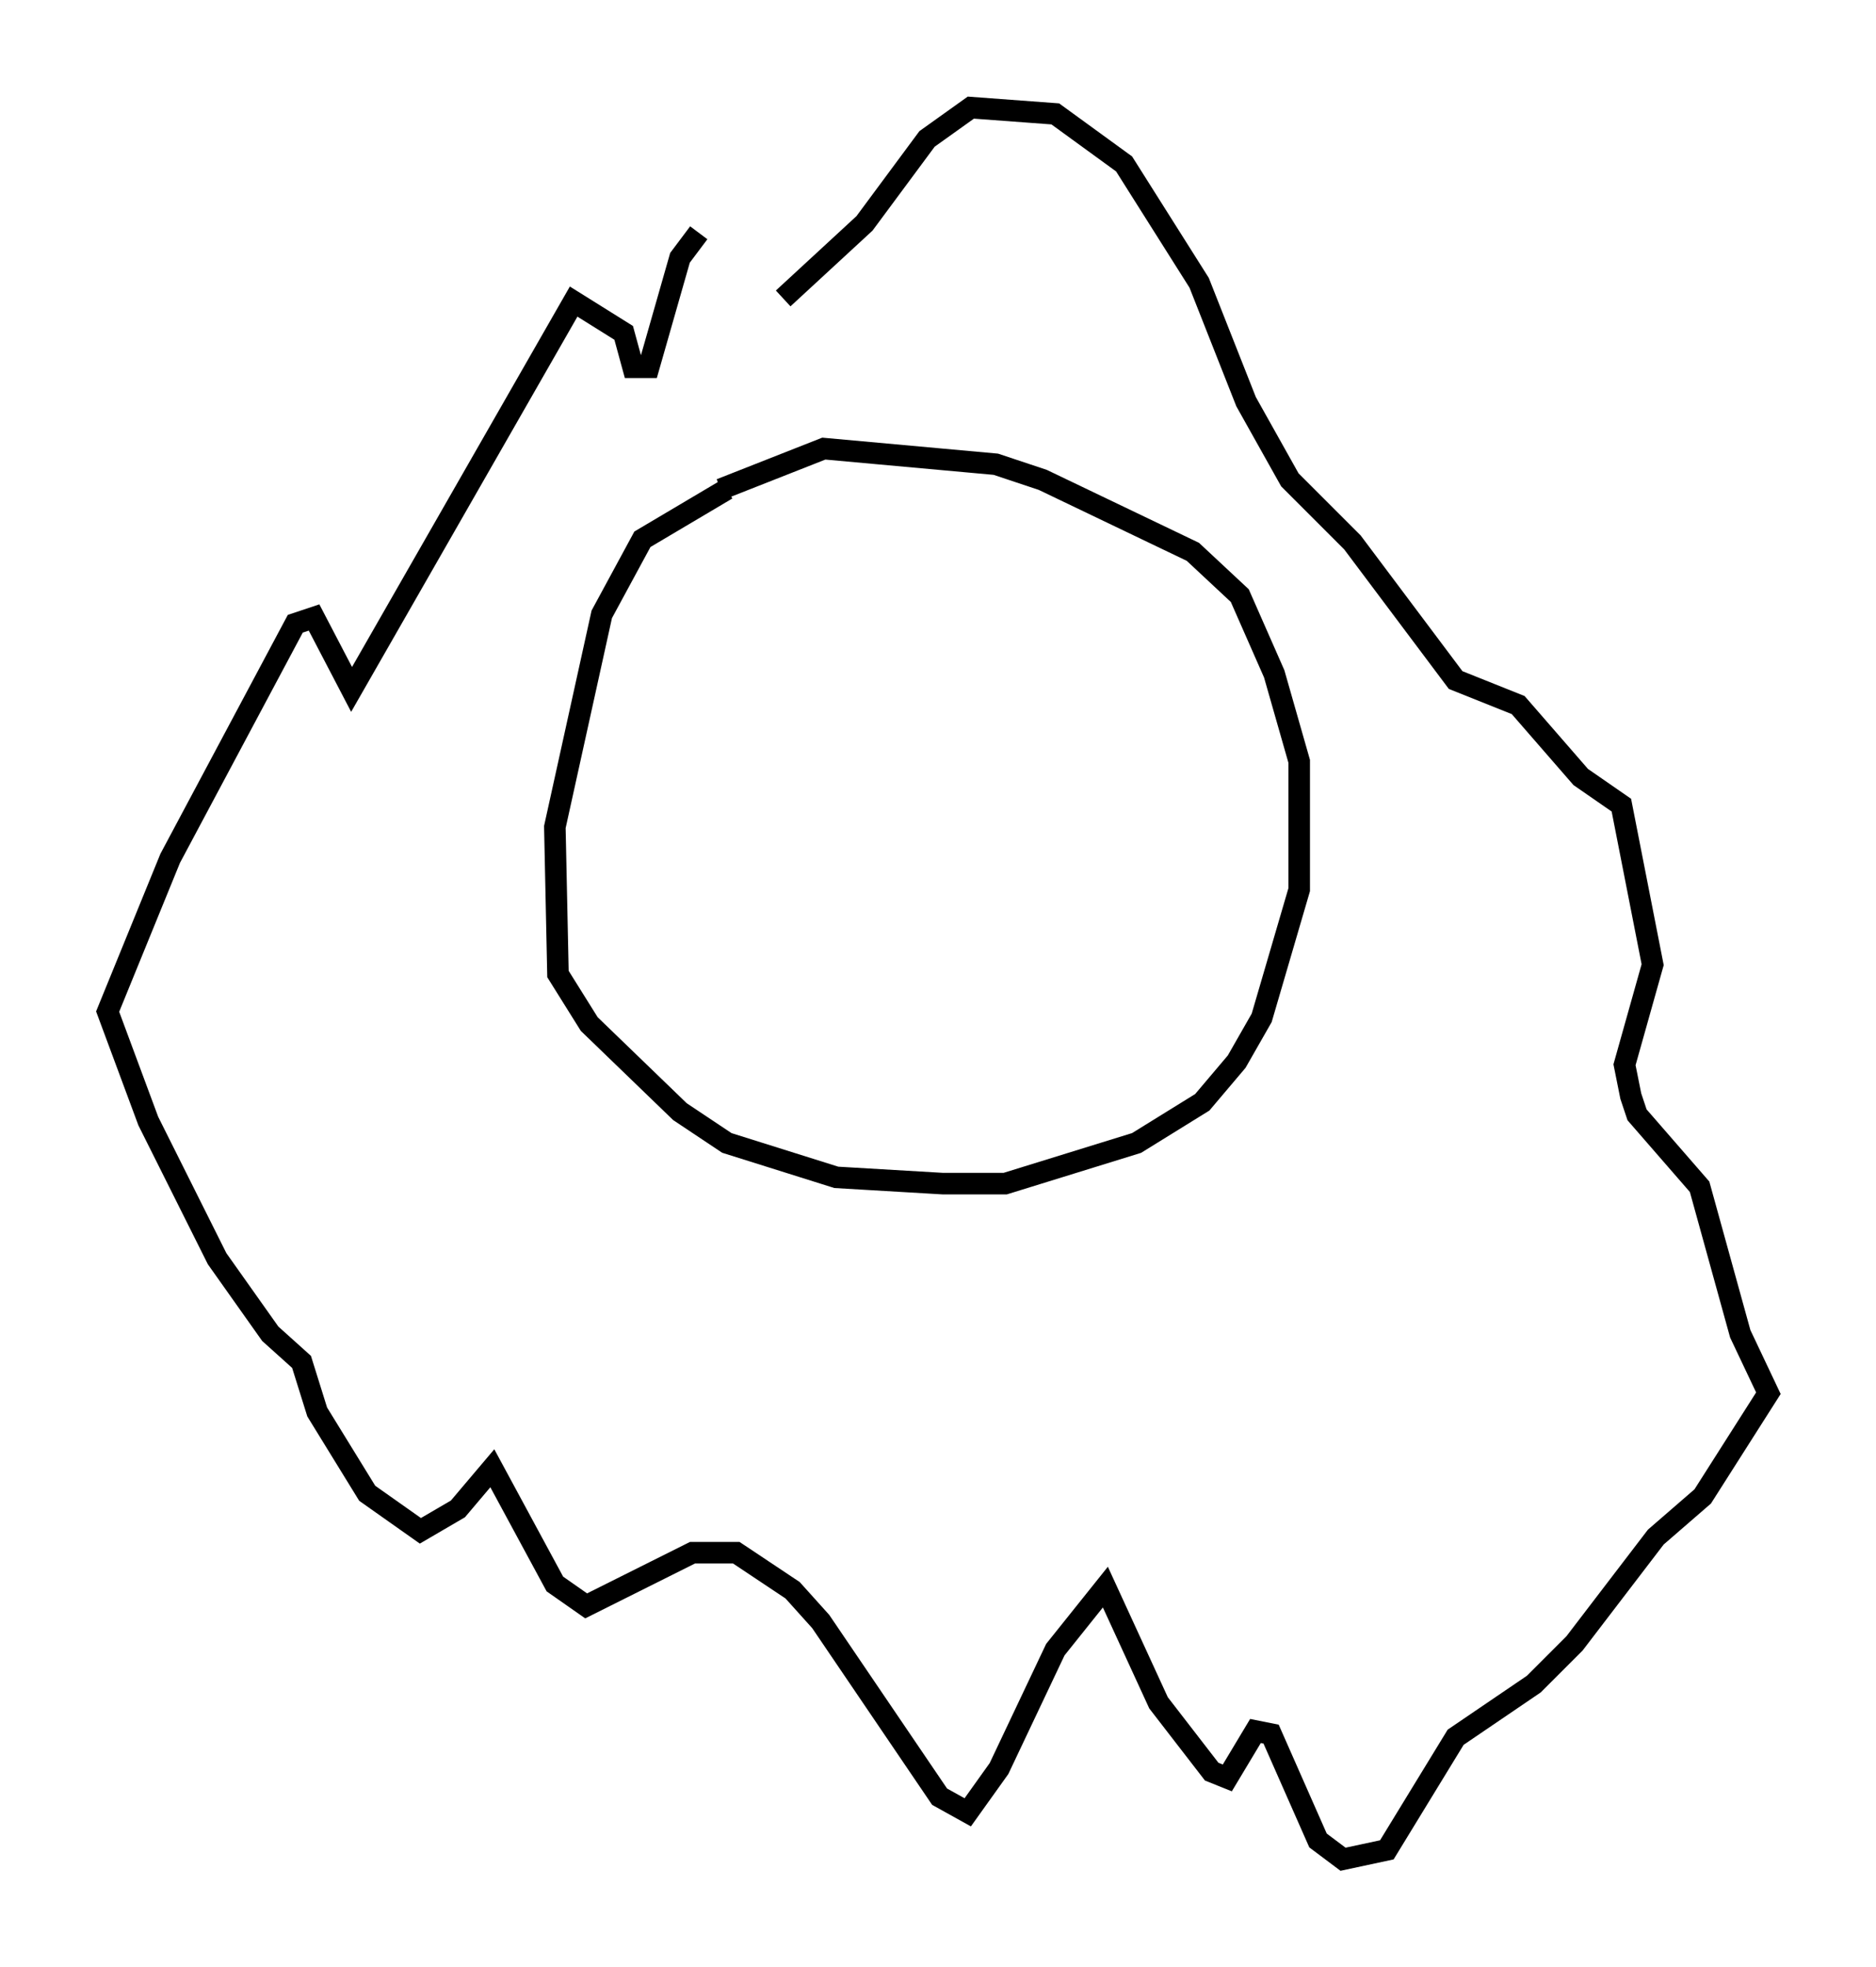 <?xml version="1.0" encoding="utf-8" ?>
<svg baseProfile="full" height="91.341" version="1.1" width="87.128" xmlns="http://www.w3.org/2000/svg" xmlns:ev="http://www.w3.org/2001/xml-events" xmlns:xlink="http://www.w3.org/1999/xlink"><defs /><rect fill="white" height="91.341" width="87.128" x="0" y="0" /><path d="M36.665, 14.006 m-4.212, -3.196 l-0.872, 1.162 -1.453, 5.084 l-0.726, 0.0 -0.436, -1.598 l-2.324, -1.453 -10.313, 18.011 l-1.743, -3.341 -0.872, 0.291 l-5.81, 10.894 -2.905, 7.117 l1.888, 5.084 3.196, 6.391 l2.469, 3.486 1.453, 1.307 l0.726, 2.324 2.324, 3.777 l2.469, 1.743 1.743, -1.017 l1.598, -1.888 2.905, 5.374 l1.453, 1.017 4.939, -2.469 l2.034, 0.0 2.615, 1.743 l1.307, 1.453 5.52, 8.134 l1.307, 0.726 1.453, -2.034 l2.615, -5.52 2.324, -2.905 l2.469, 5.374 2.469, 3.196 l0.726, 0.291 1.307, -2.179 l0.726, 0.145 2.179, 4.939 l1.162, 0.872 2.034, -0.436 l3.196, -5.229 3.631, -2.469 l1.888, -1.888 3.777, -4.939 l2.179, -1.888 3.05, -4.793 l-1.307, -2.76 -1.888, -6.827 l-2.905, -3.341 -0.291, -0.872 l-0.291, -1.453 1.307, -4.648 l-1.453, -7.408 -1.888, -1.307 l-2.905, -3.341 -2.905, -1.162 l-4.793, -6.391 -2.905, -2.905 l-2.034, -3.631 -2.179, -5.52 l-3.486, -5.52 -3.196, -2.324 l-3.922, -0.291 -2.034, 1.453 l-2.905, 3.922 -3.777, 3.486 m-2.615, 8.86 l-3.922, 2.324 -1.888, 3.486 l-2.179, 9.877 0.145, 6.827 l1.453, 2.324 4.212, 4.067 l2.179, 1.453 5.084, 1.598 l4.939, 0.291 2.905, 0.0 l6.101, -1.888 3.05, -1.888 l1.598, -1.888 1.162, -2.034 l1.743, -5.955 0.0, -5.955 l-1.162, -4.067 -1.598, -3.631 l-2.179, -2.034 -6.972, -3.341 l-2.179, -0.726 -7.989, -0.726 l-4.793, 1.888 " fill="none" stroke="black" stroke-width="1" /></svg>
